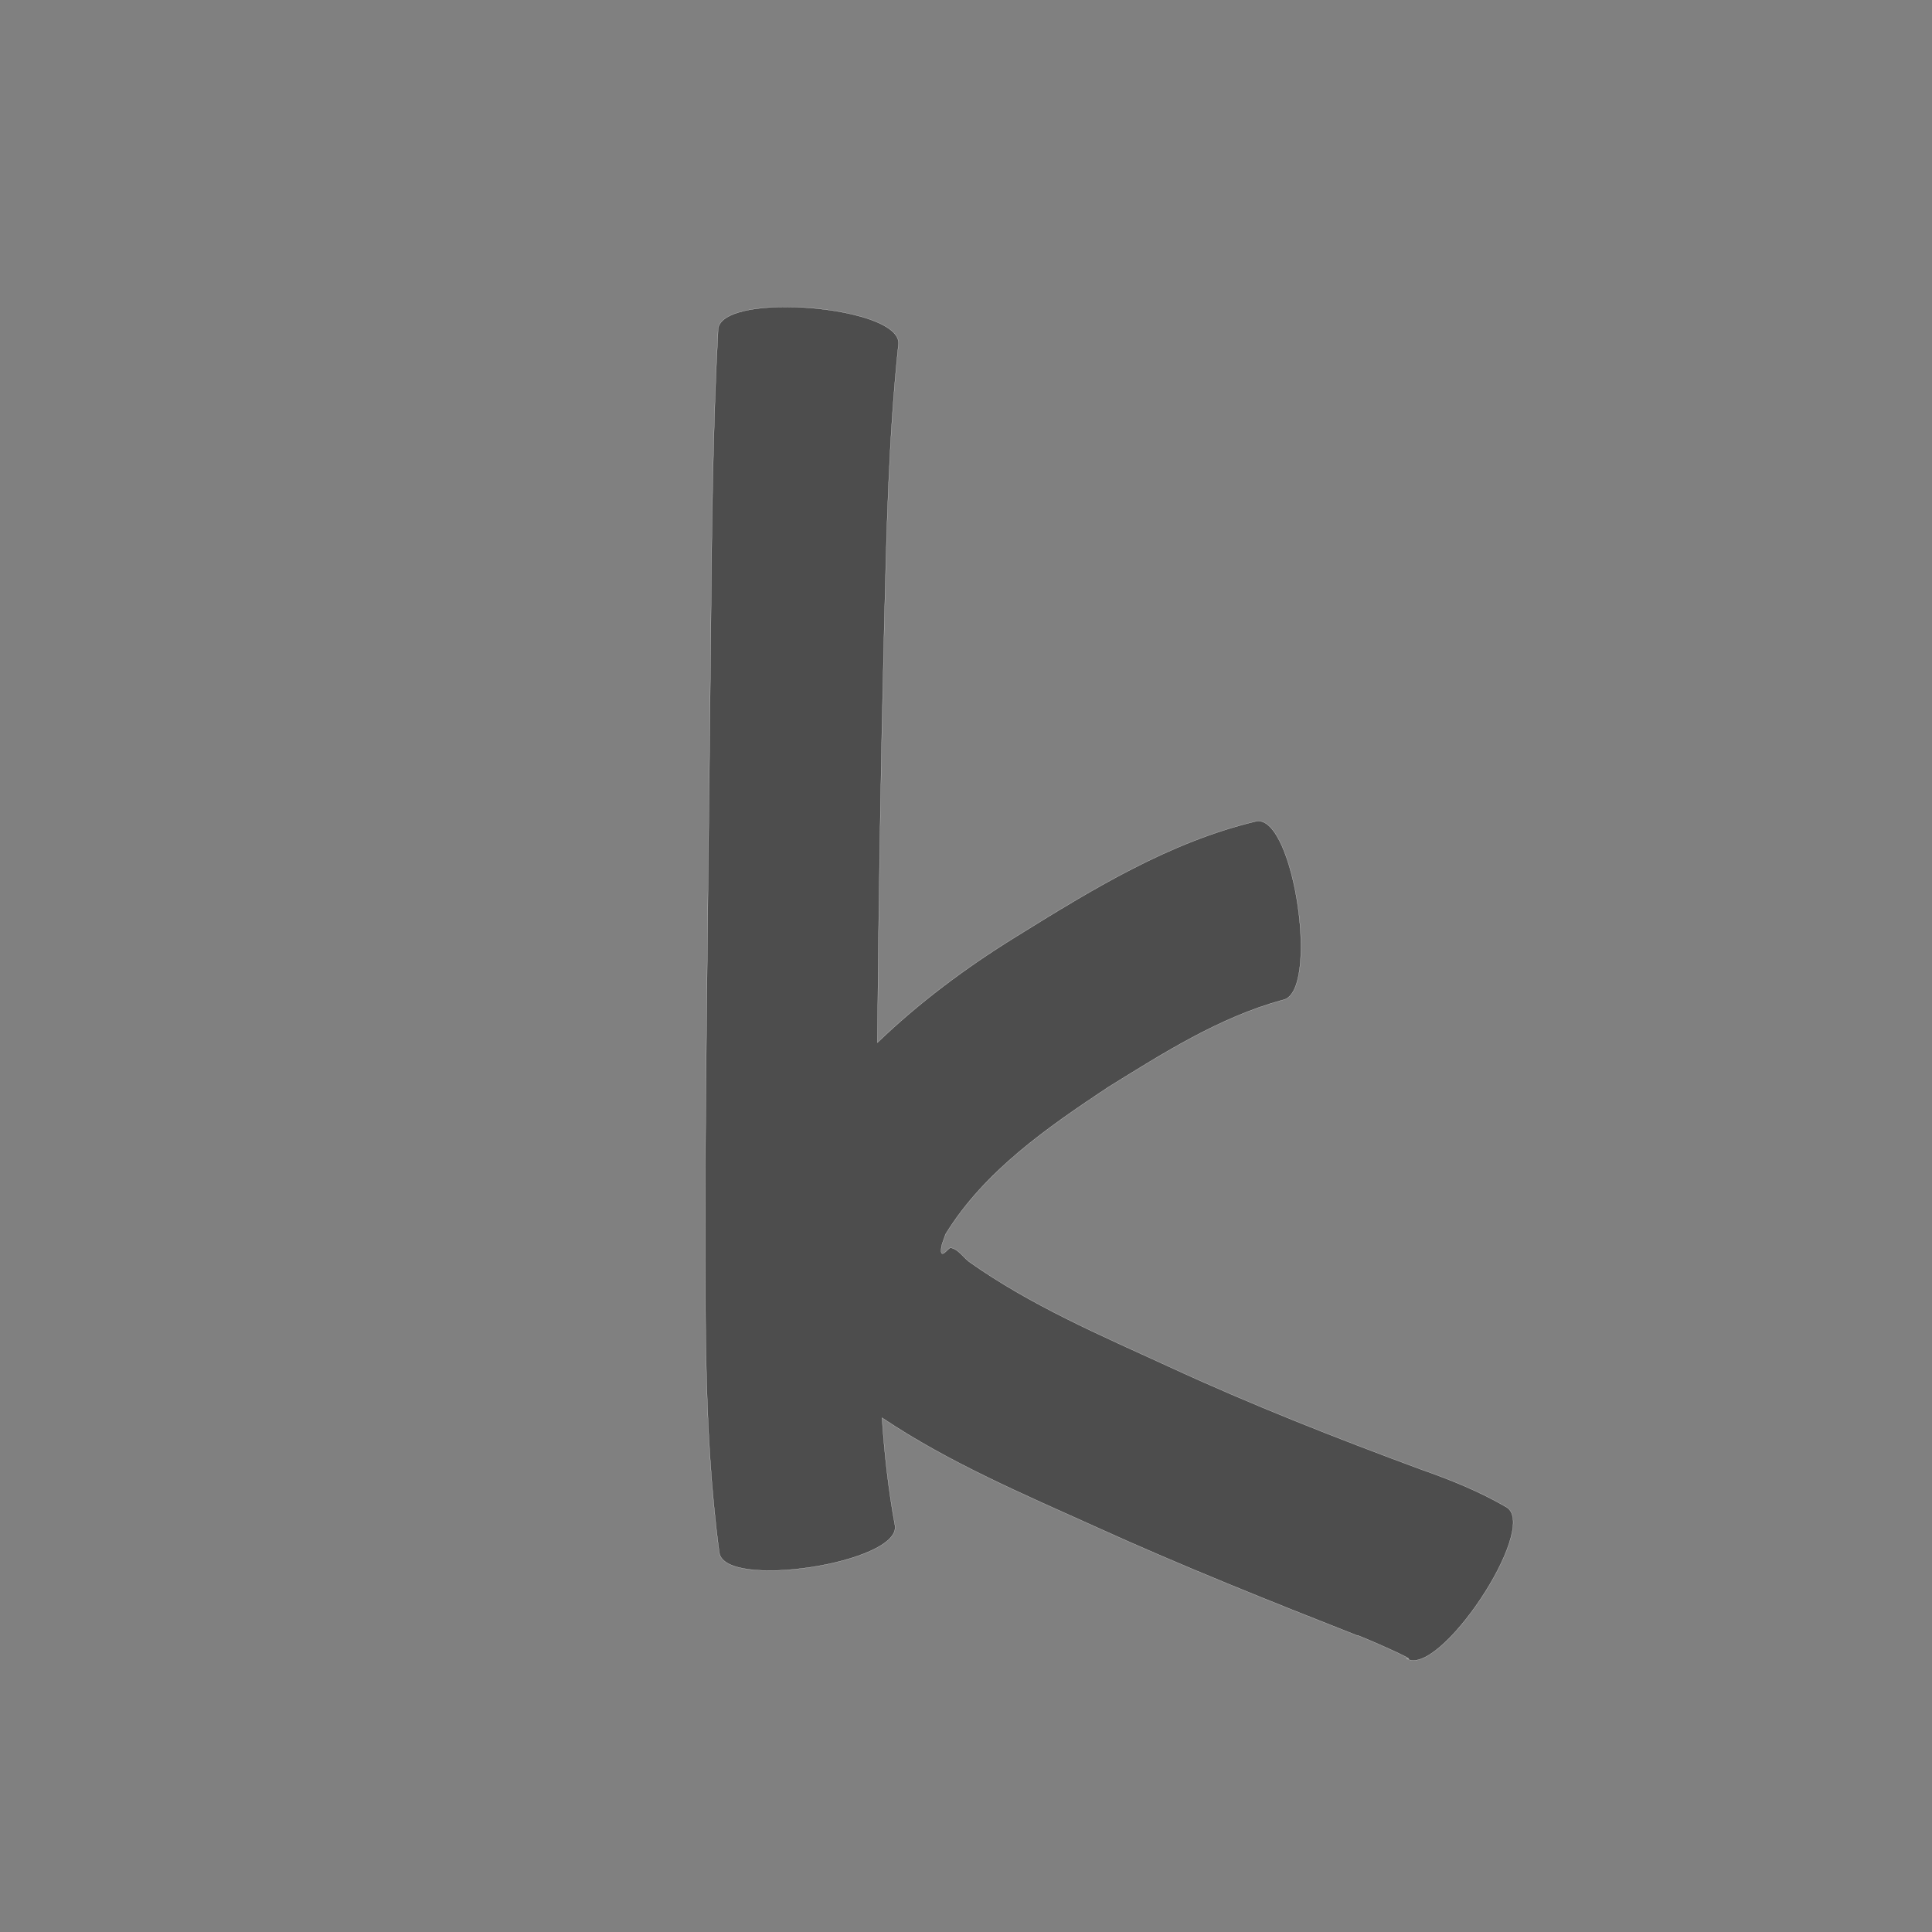 <?xml version="1.0" encoding="UTF-8" standalone="no"?>
<!-- Created with Inkscape (http://www.inkscape.org/) -->

<svg
   xmlns:dc="http://purl.org/dc/elements/1.1/"
   xmlns:cc="http://creativecommons.org/ns#"
   xmlns:rdf="http://www.w3.org/1999/02/22-rdf-syntax-ns#"
   xmlns:svg="http://www.w3.org/2000/svg"
   xmlns="http://www.w3.org/2000/svg"
   xmlns:sodipodi="http://sodipodi.sourceforge.net/DTD/sodipodi-0.dtd"
   xmlns:inkscape="http://www.inkscape.org/namespaces/inkscape"
   version="1.0"
   width="1000"
   height="1000"
   id="svg5496"
   sodipodi:version="0.32"
   inkscape:version="0.48.0 r9654"
   sodipodi:docname="k.svg"
   inkscape:output_extension="org.inkscape.output.svg.inkscape">
  <rect width="100%" height="100%" fill="#808080" stroke="none"/>
  <sodipodi:namedview
     inkscape:window-height="618"
     inkscape:window-width="641"
     inkscape:pageshadow="2"
     inkscape:pageopacity="0.0"
     borderopacity="1.0"
     bordercolor="#666666"
     pagecolor="#ffffff"
     id="base"
     showgrid="false"
     showguides="true"
     inkscape:guide-bbox="true"
     inkscape:zoom="0.08025662"
     inkscape:cx="500"
     inkscape:cy="300.06293"
     inkscape:window-x="0"
     inkscape:window-y="25"
     inkscape:current-layer="svg5496"
     inkscape:window-maximized="0">
    <sodipodi:guide
       orientation="horizontal"
       position="200"
       id="guide5596" />
  </sodipodi:namedview>
  <defs
     id="defs5498" />
  <path
     style="fill:#4d4d4d;fill-opacity:1;stroke:#f9f9f9;stroke-width:0.1;stroke-miterlimit:4;stroke-dasharray:none"
     d="M 406.562 158.875 C 388.142 158.887 372.346 162.392 371.688 170.438 C 368.975 221.505 368.4 272.655 367.938 323.781 C 367.071 416.724 365.72 509.649 365.062 602.594 C 365.391 669.656 363.408 737.096 372.312 803.719 C 375.3 823.007 466.238 808.913 463.25 789.625 C 459.843 771.164 457.786 752.544 456.531 733.844 C 491.065 757.003 529.742 773.449 567.562 790.5 C 612.087 810.726 657.509 828.847 703 846.75 C 702.864 846.67 702.798 846.589 702.781 846.562 C 703.96 846.639 736.047 860.698 727.906 858.375 C 744.478 869.43 796.572 791.305 780 780.25 C 766.021 772.077 751.133 766.034 735.844 760.688 C 691.754 744.385 647.976 727.193 605.281 707.469 C 569.802 691.206 533.476 675.678 501.5 653 C 498.389 650.541 495.917 646.462 492 645.844 C 490.959 645.679 486.482 652.623 487.188 646.094 C 487.459 643.579 488.673 641.264 489.406 638.844 C 509.59 606.05 542.015 583.73 573.562 562.75 C 602.029 545.132 631.111 526.597 663.688 517.656 C 683.335 514.849 670.085 422.224 650.438 425.031 C 604.971 435.818 564.717 460.726 525.438 485.094 C 499.683 501.022 475.642 519.001 454.156 539.656 C 454.726 468.196 455.923 396.725 457.656 325.281 C 458.882 276.173 459.861 226.949 465.062 178.062 C 466.025 166.304 433.485 158.858 406.562 158.875 z "
     id="path3238" />
</svg>
